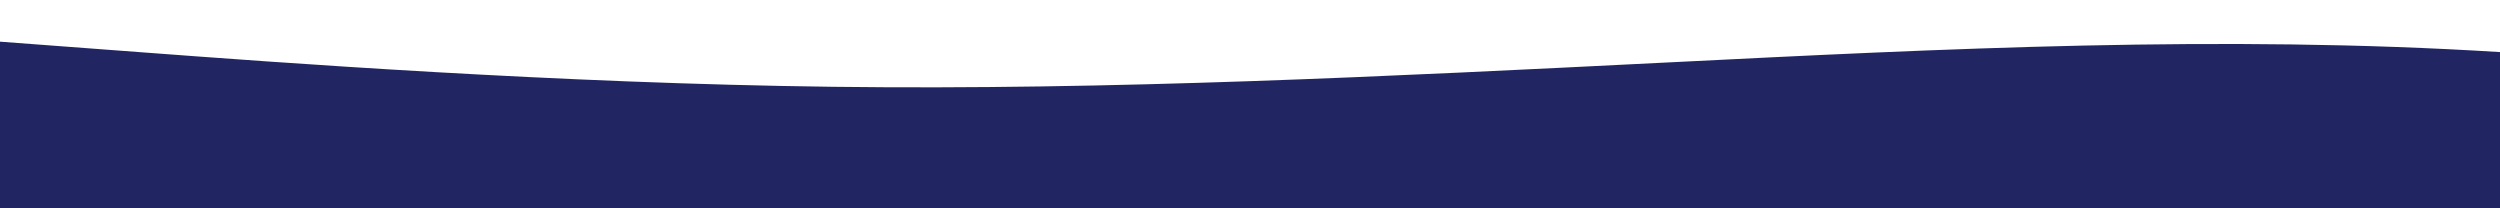 <?xml version="1.0" standalone="no"?>
<svg xmlns:xlink="http://www.w3.org/1999/xlink" id="wave" style="transform:rotate(0deg); transition: 0.3s" viewBox="0 0 1440 120" version="1.1" xmlns="http://www.w3.org/2000/svg"><defs><linearGradient id="sw-gradient-0" x1="0" x2="0" y1="1" y2="0"><stop stop-color="rgba(33, 38, 99, 1)" offset="0%"/><stop stop-color="rgba(33, 38, 99, 1)" offset="100%"/></linearGradient></defs><path style="transform:translate(0, 0px); opacity:1" fill="url(#sw-gradient-0)" d="M0,24L80,30C160,36,320,48,480,50C640,52,800,44,960,36C1120,28,1280,20,1440,30C1600,40,1760,68,1920,74C2080,80,2240,64,2400,58C2560,52,2720,56,2880,64C3040,72,3200,84,3360,80C3520,76,3680,56,3840,56C4000,56,4160,76,4320,80C4480,84,4640,72,4800,58C4960,44,5120,28,5280,36C5440,44,5600,76,5760,84C5920,92,6080,76,6240,68C6400,60,6560,60,6720,60C6880,60,7040,60,7200,64C7360,68,7520,76,7680,78C7840,80,8000,76,8160,72C8320,68,8480,64,8640,60C8800,56,8960,52,9120,56C9280,60,9440,72,9600,82C9760,92,9920,100,10080,88C10240,76,10400,44,10560,34C10720,24,10880,36,11040,50C11200,64,11360,80,11440,88L11520,96L11520,120L11440,120C11360,120,11200,120,11040,120C10880,120,10720,120,10560,120C10400,120,10240,120,10080,120C9920,120,9760,120,9600,120C9440,120,9280,120,9120,120C8960,120,8800,120,8640,120C8480,120,8320,120,8160,120C8000,120,7840,120,7680,120C7520,120,7360,120,7200,120C7040,120,6880,120,6720,120C6560,120,6400,120,6240,120C6080,120,5920,120,5760,120C5600,120,5440,120,5280,120C5120,120,4960,120,4800,120C4640,120,4480,120,4320,120C4160,120,4000,120,3840,120C3680,120,3520,120,3360,120C3200,120,3040,120,2880,120C2720,120,2560,120,2400,120C2240,120,2080,120,1920,120C1760,120,1600,120,1440,120C1280,120,1120,120,960,120C800,120,640,120,480,120C320,120,160,120,80,120L0,120Z"/></svg>